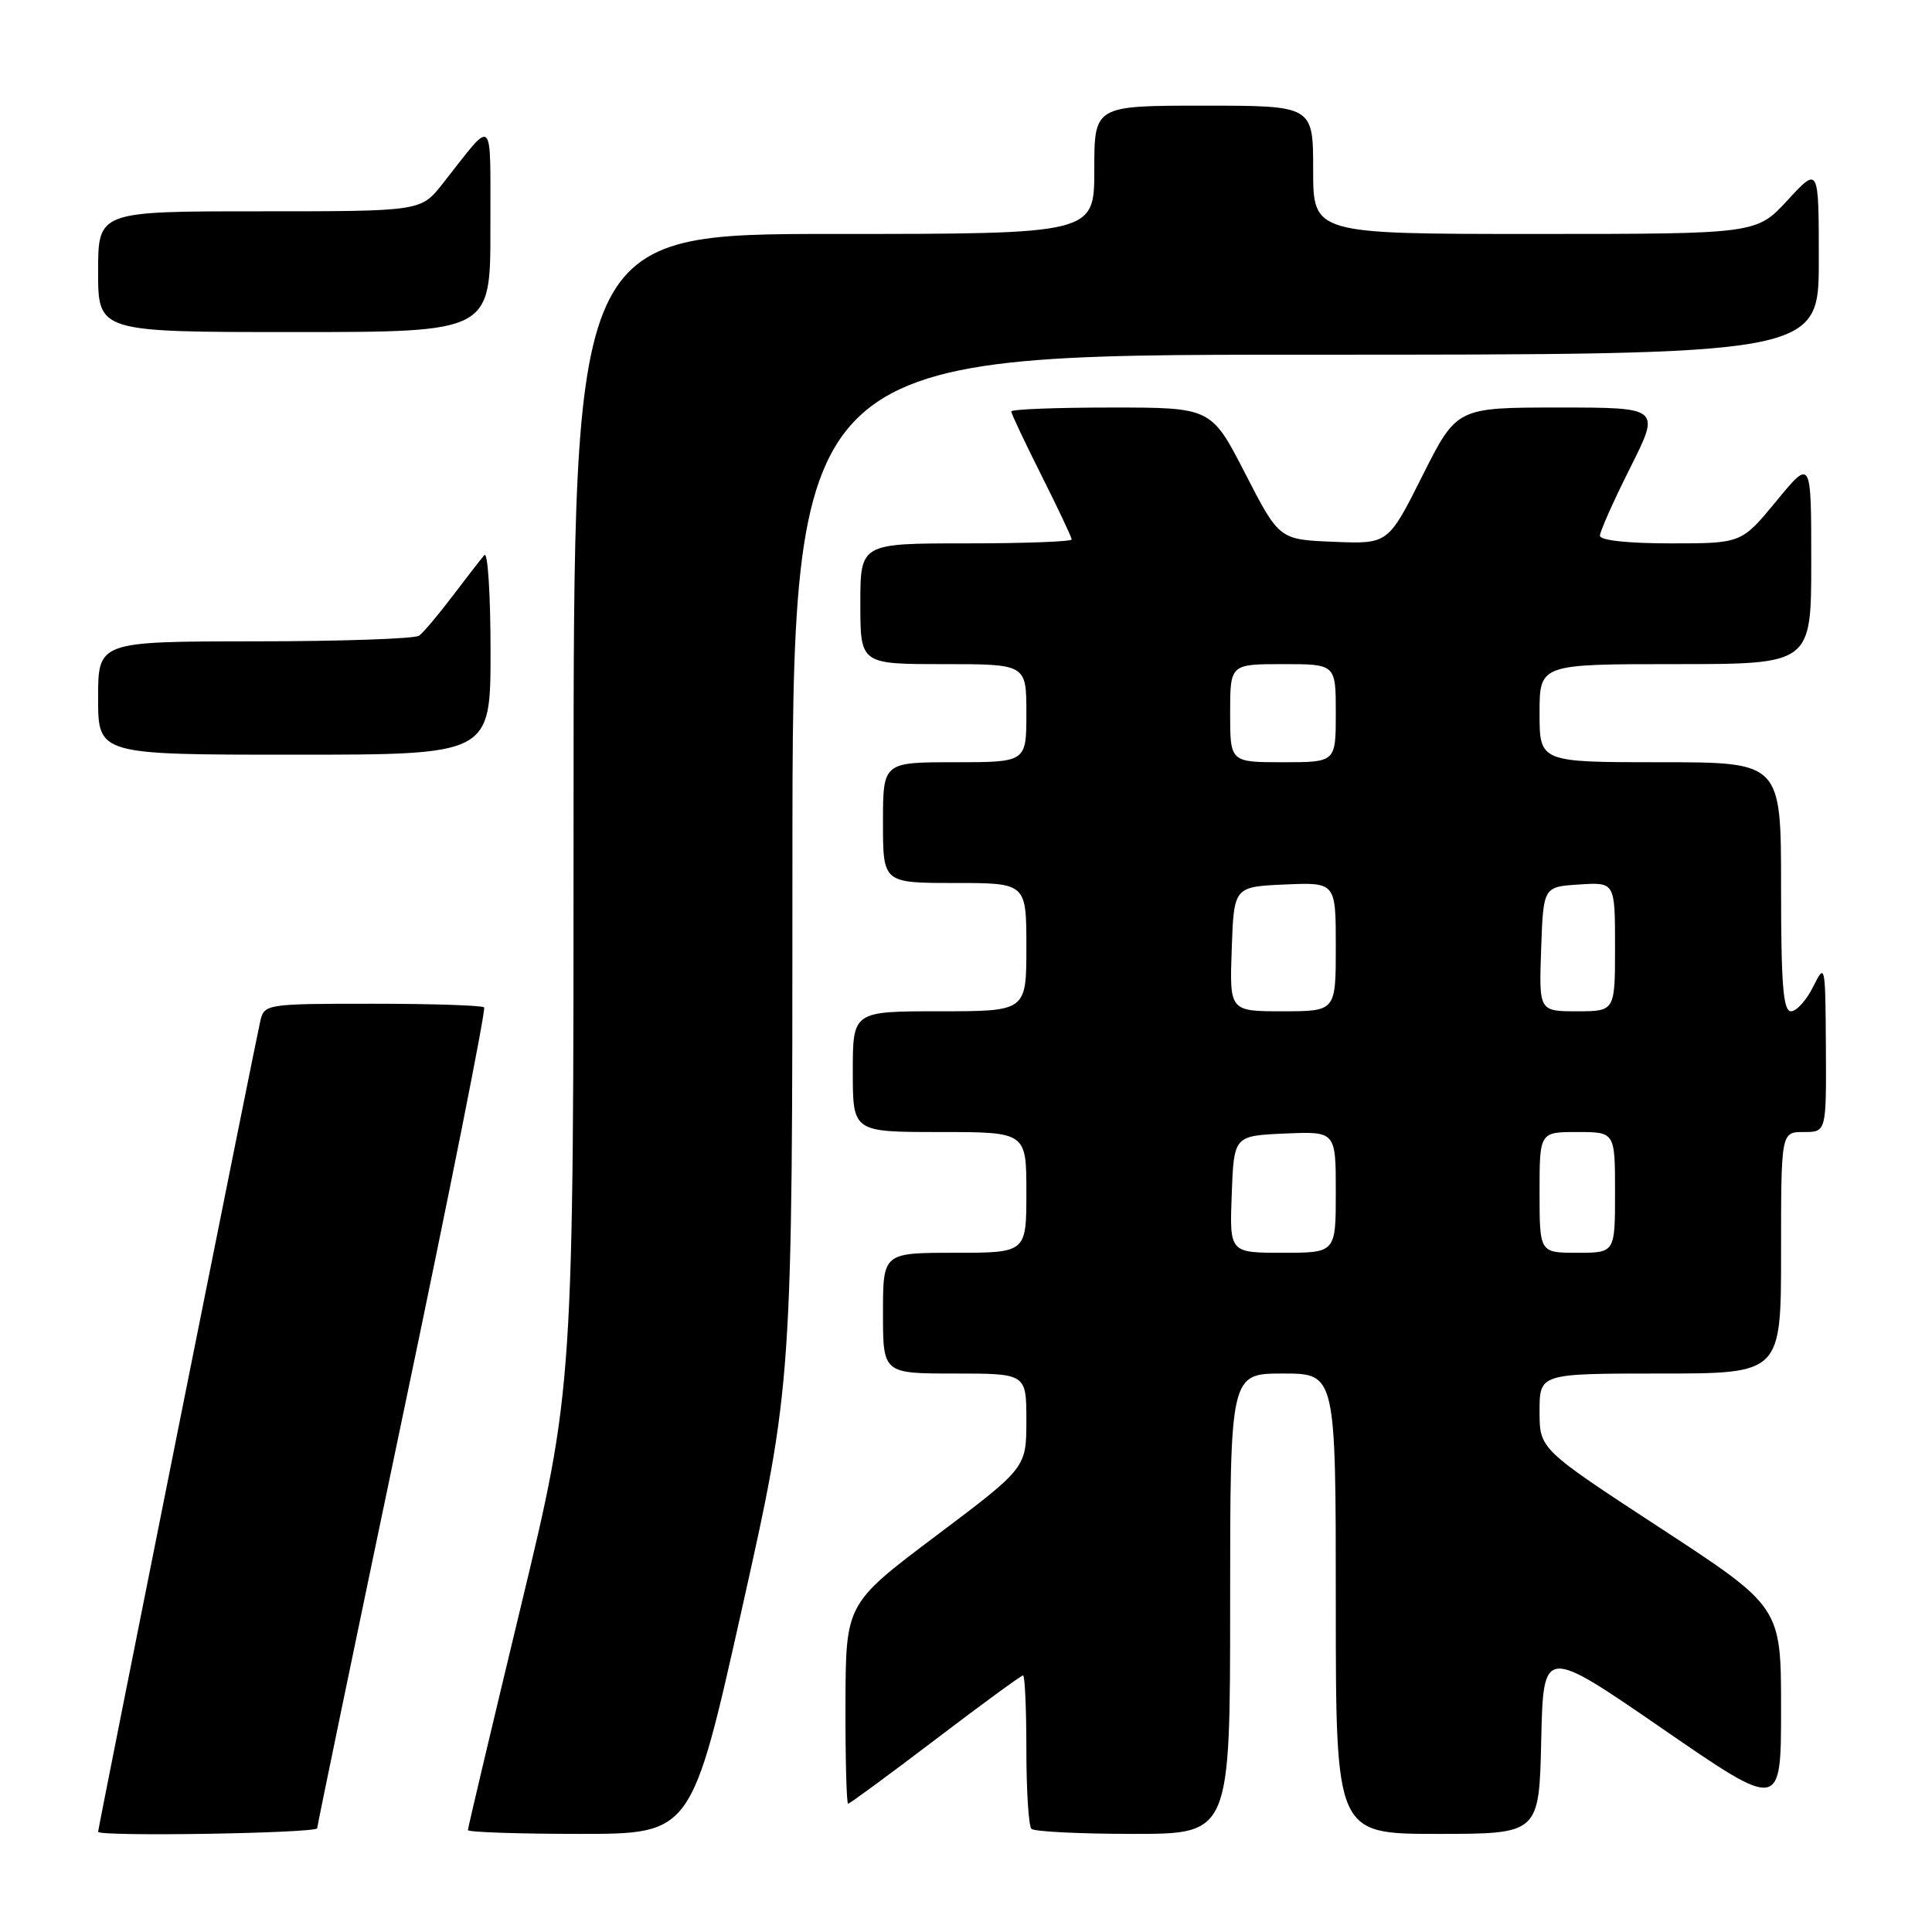 <?xml version="1.0" encoding="UTF-8" standalone="no"?>
<!DOCTYPE svg PUBLIC "-//W3C//DTD SVG 1.1//EN" "http://www.w3.org/Graphics/SVG/1.1/DTD/svg11.dtd" >
<svg xmlns="http://www.w3.org/2000/svg" xmlns:xlink="http://www.w3.org/1999/xlink" version="1.1" viewBox="0 0 256 256">
 <g >
 <path fill="currentColor"
d=" M 42.03 242.25 C 42.05 241.84 47.14 217.30 53.34 187.73 C 59.55 158.16 64.41 133.74 64.15 133.48 C 63.88 133.22 57.23 133.00 49.35 133.00 C 35.33 133.00 35.03 133.05 34.50 135.25 C 33.93 137.64 13.00 242.25 13.00 242.72 C 13.00 243.39 42.00 242.92 42.03 242.25 Z  M 98.32 213.13 C 105.00 183.26 105.00 183.26 105.00 115.13 C 105.00 47.00 105.00 47.00 173.00 47.00 C 241.00 47.00 241.00 47.00 241.00 34.52 C 241.00 22.04 241.00 22.04 236.87 26.52 C 232.75 31.00 232.75 31.00 203.37 31.00 C 174.00 31.00 174.00 31.00 174.00 22.50 C 174.00 14.00 174.00 14.00 159.50 14.00 C 145.00 14.00 145.00 14.00 145.00 22.50 C 145.00 31.00 145.00 31.00 110.50 31.00 C 76.00 31.00 76.00 31.00 76.00 107.43 C 76.00 183.86 76.00 183.86 69.00 212.93 C 65.15 228.92 62.00 242.22 62.00 242.50 C 62.00 242.77 68.67 243.00 76.82 243.00 C 91.64 243.00 91.64 243.00 98.32 213.13 Z  M 163.00 212.50 C 163.00 182.00 163.00 182.00 170.00 182.00 C 177.00 182.00 177.00 182.00 177.00 212.50 C 177.00 243.00 177.00 243.00 190.47 243.00 C 203.94 243.00 203.94 243.00 204.22 230.60 C 204.50 218.20 204.50 218.20 220.25 229.04 C 236.00 239.89 236.00 239.89 236.00 226.41 C 236.00 212.93 236.00 212.93 220.00 202.47 C 204.00 192.01 204.00 192.01 204.00 187.01 C 204.00 182.00 204.00 182.00 220.00 182.00 C 236.00 182.00 236.00 182.00 236.00 166.00 C 236.00 150.00 236.00 150.00 239.00 150.00 C 242.00 150.00 242.00 150.00 241.94 138.75 C 241.87 127.70 241.84 127.56 240.25 130.75 C 239.37 132.54 238.04 134.00 237.32 134.00 C 236.28 134.00 236.00 130.49 236.00 117.50 C 236.00 101.00 236.00 101.00 220.00 101.00 C 204.00 101.00 204.00 101.00 204.00 94.50 C 204.00 88.00 204.00 88.00 222.00 88.00 C 240.00 88.00 240.00 88.00 240.00 74.39 C 240.00 60.77 240.00 60.77 235.38 66.39 C 230.76 72.00 230.76 72.00 221.38 72.00 C 215.66 72.00 212.00 71.60 212.00 70.98 C 212.00 70.42 213.81 66.37 216.01 61.98 C 220.02 54.00 220.02 54.00 206.52 54.00 C 193.02 54.00 193.02 54.00 188.48 63.04 C 183.94 72.09 183.94 72.09 176.72 71.79 C 169.50 71.50 169.50 71.50 165.00 62.75 C 160.50 54.00 160.50 54.00 147.25 54.00 C 139.96 54.00 134.00 54.23 134.00 54.52 C 134.00 54.81 135.80 58.62 138.00 63.00 C 140.20 67.38 142.00 71.19 142.00 71.48 C 142.00 71.77 135.70 72.00 128.00 72.00 C 114.00 72.00 114.00 72.00 114.00 80.00 C 114.00 88.00 114.00 88.00 125.00 88.00 C 136.00 88.00 136.00 88.00 136.00 94.50 C 136.00 101.00 136.00 101.00 126.50 101.00 C 117.00 101.00 117.00 101.00 117.00 109.00 C 117.00 117.00 117.00 117.00 126.50 117.00 C 136.00 117.00 136.00 117.00 136.00 125.50 C 136.00 134.00 136.00 134.00 124.50 134.00 C 113.00 134.00 113.00 134.00 113.00 142.00 C 113.00 150.00 113.00 150.00 124.50 150.00 C 136.00 150.00 136.00 150.00 136.00 158.00 C 136.00 166.00 136.00 166.00 126.50 166.00 C 117.00 166.00 117.00 166.00 117.00 174.00 C 117.00 182.00 117.00 182.00 126.50 182.00 C 136.00 182.00 136.00 182.00 136.00 188.25 C 135.99 194.50 135.99 194.50 124.03 203.50 C 112.07 212.50 112.07 212.50 112.03 225.75 C 112.01 233.04 112.17 239.00 112.38 239.00 C 112.59 239.00 117.79 235.18 123.94 230.50 C 130.09 225.82 135.32 222.00 135.56 222.00 C 135.80 222.00 136.00 226.43 136.00 231.83 C 136.00 237.24 136.30 241.97 136.67 242.33 C 137.03 242.70 143.11 243.00 150.17 243.00 C 163.00 243.00 163.00 243.00 163.00 212.50 Z  M 65.00 86.30 C 65.00 78.76 64.63 73.03 64.18 73.55 C 63.73 74.07 61.82 76.53 59.95 79.00 C 58.08 81.47 56.09 83.83 55.53 84.23 C 54.96 84.64 45.16 84.98 33.75 84.98 C 13.00 85.00 13.00 85.00 13.00 92.50 C 13.00 100.00 13.00 100.00 39.00 100.00 C 65.00 100.00 65.00 100.00 65.00 86.30 Z  M 64.98 30.25 C 64.95 14.90 65.62 15.52 58.63 24.37 C 55.76 28.00 55.76 28.00 34.38 28.00 C 13.00 28.00 13.00 28.00 13.00 36.00 C 13.00 44.00 13.00 44.00 39.00 44.00 C 65.00 44.00 65.00 44.00 64.98 30.25 Z  M 163.21 158.25 C 163.50 150.50 163.50 150.50 170.25 150.20 C 177.00 149.91 177.00 149.91 177.00 157.95 C 177.00 166.00 177.00 166.00 169.96 166.00 C 162.92 166.00 162.92 166.00 163.21 158.25 Z  M 204.00 158.00 C 204.00 150.00 204.00 150.00 209.00 150.00 C 214.00 150.00 214.00 150.00 214.00 158.00 C 214.00 166.00 214.00 166.00 209.00 166.00 C 204.00 166.00 204.00 166.00 204.00 158.00 Z  M 163.21 125.75 C 163.50 117.50 163.50 117.50 170.25 117.20 C 177.00 116.91 177.00 116.91 177.00 125.45 C 177.00 134.00 177.00 134.00 169.96 134.00 C 162.92 134.00 162.92 134.00 163.21 125.75 Z  M 204.21 125.75 C 204.50 117.50 204.50 117.50 209.25 117.20 C 214.00 116.89 214.00 116.89 214.00 125.45 C 214.00 134.00 214.00 134.00 208.96 134.00 C 203.92 134.00 203.92 134.00 204.21 125.75 Z  M 163.00 94.50 C 163.00 88.00 163.00 88.00 170.00 88.00 C 177.00 88.00 177.00 88.00 177.00 94.50 C 177.00 101.00 177.00 101.00 170.00 101.00 C 163.00 101.00 163.00 101.00 163.00 94.50 Z "/>
</g>
</svg>